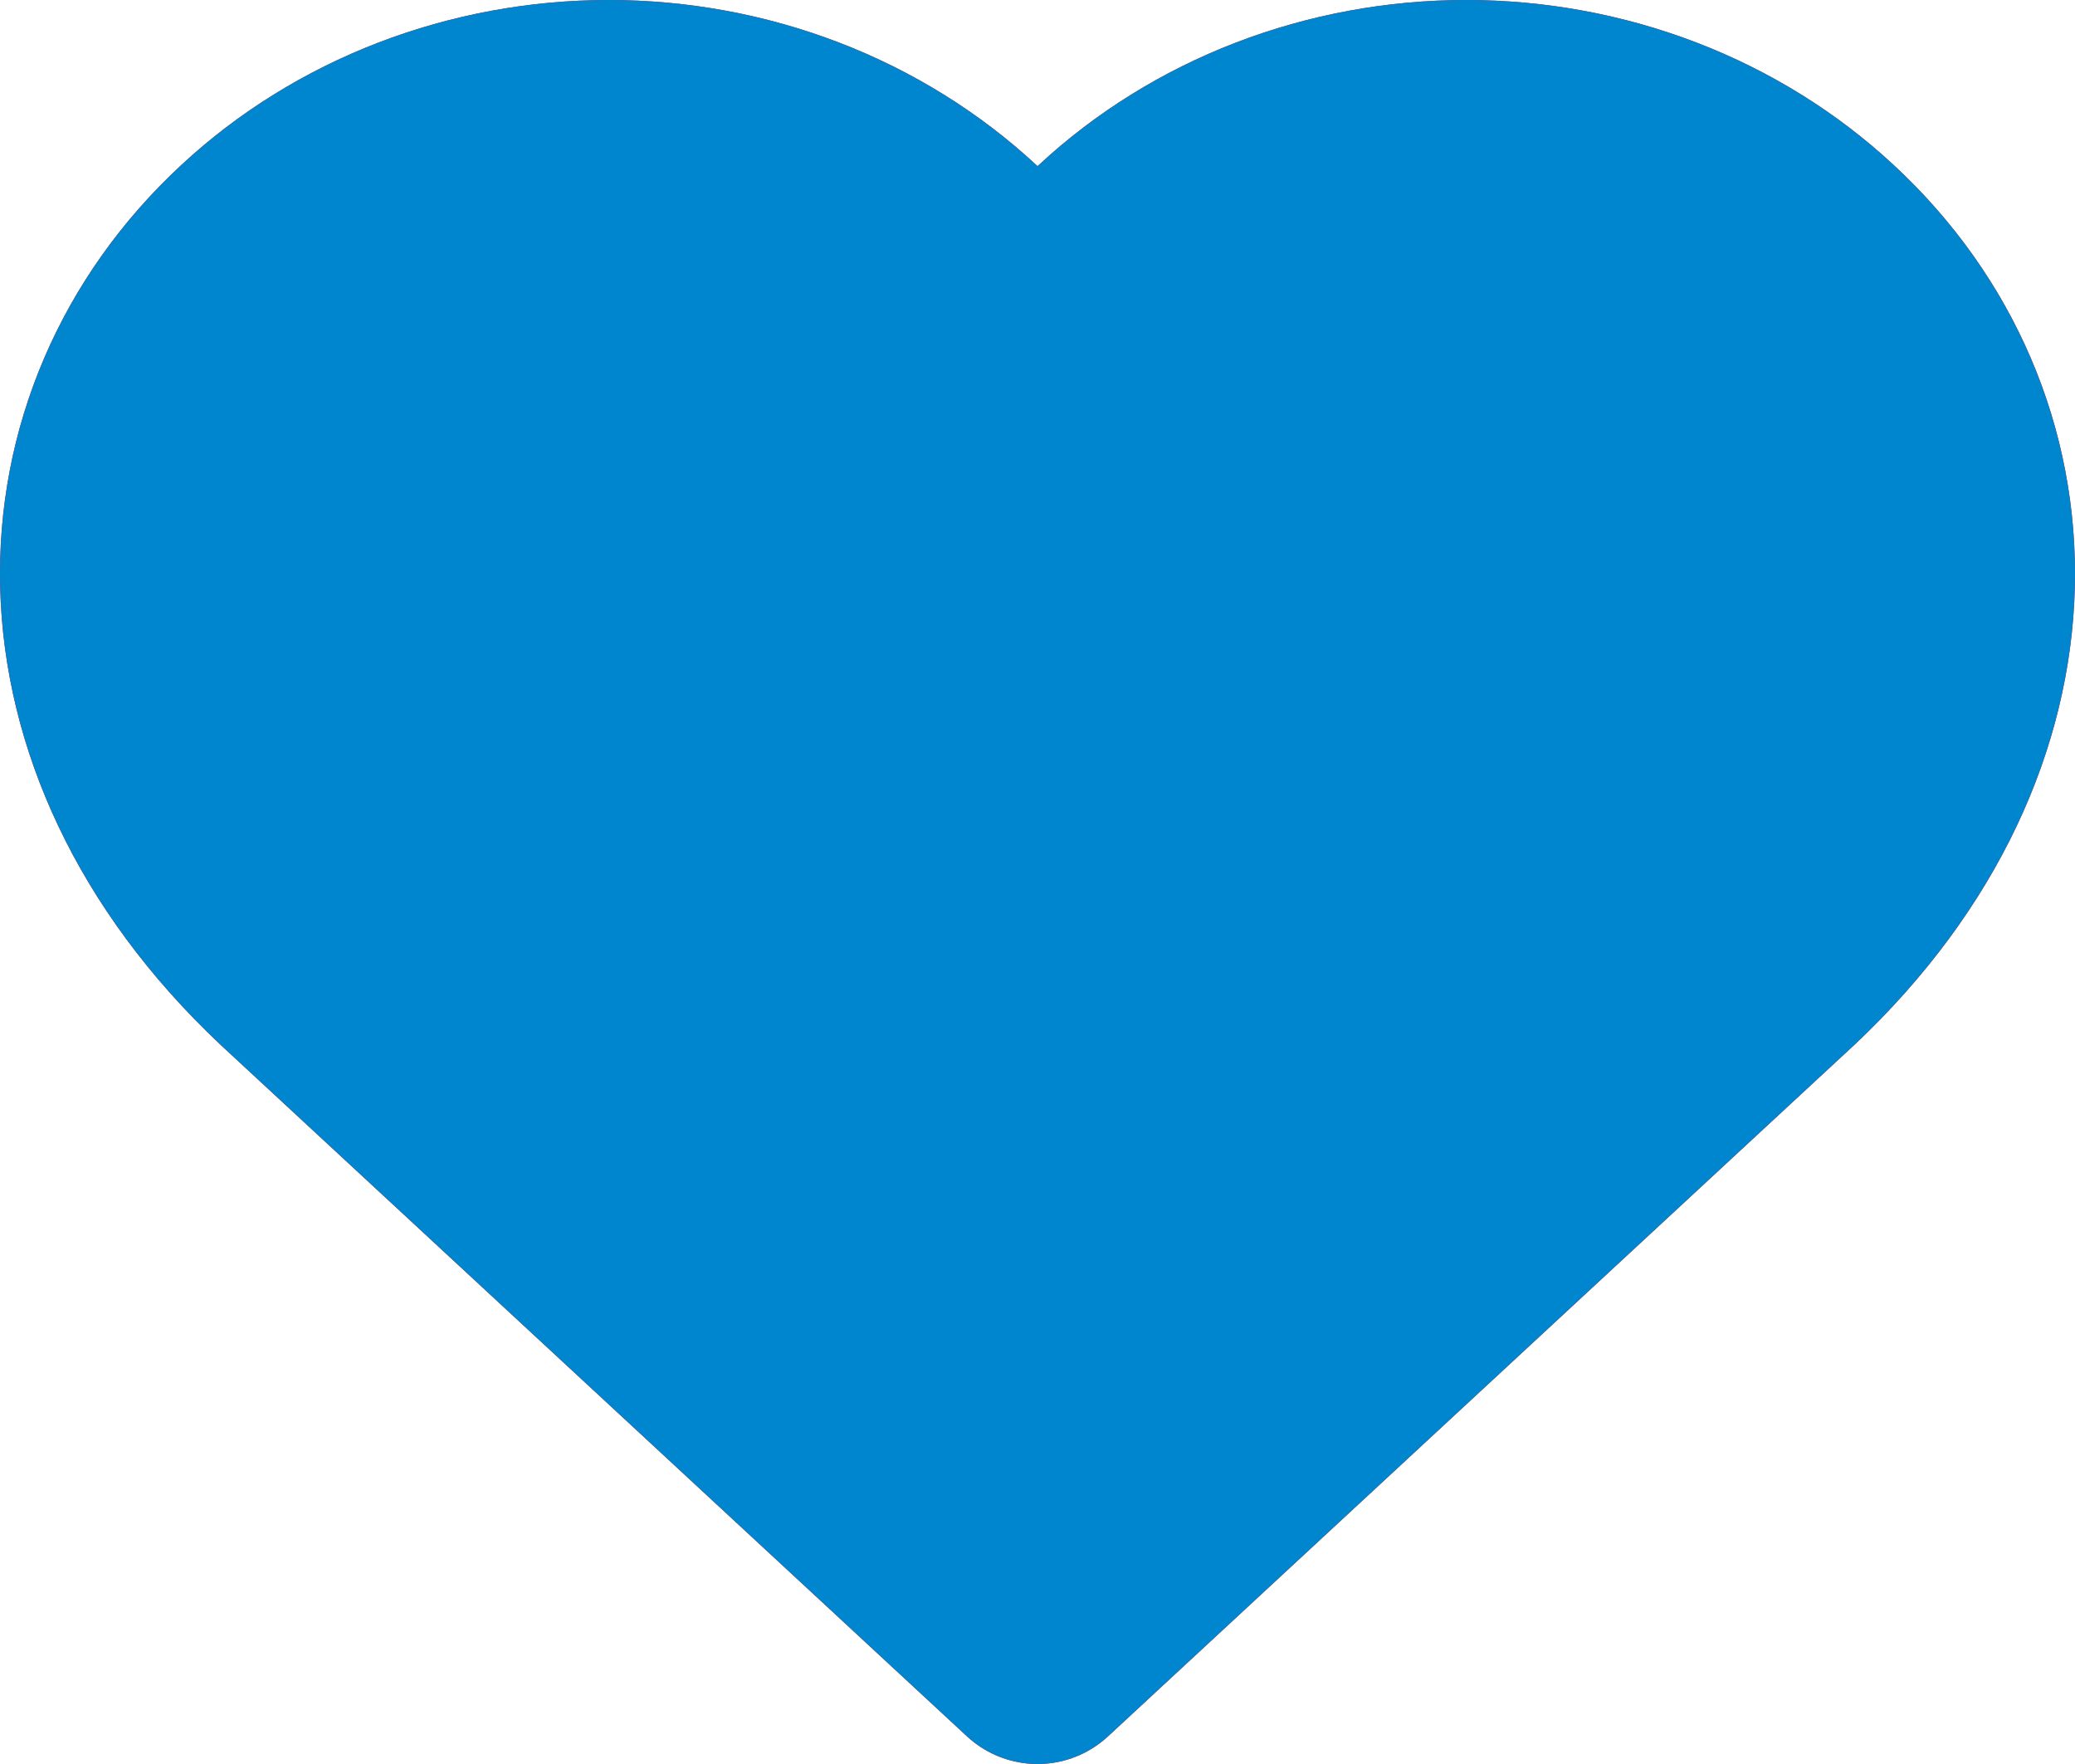 <svg width="20" height="17" viewBox="0 0 20 17" fill="none" xmlns="http://www.w3.org/2000/svg">
<path d="M17.572 2.323C17.121 1.904 16.585 1.571 15.995 1.344C15.404 1.117 14.771 1 14.132 1C13.493 1 12.86 1.117 12.27 1.344C11.68 1.571 11.144 1.904 10.693 2.323L10 2.973L9.308 2.323C8.856 1.904 8.32 1.571 7.73 1.344C7.14 1.117 6.507 1 5.868 1C5.229 1 4.596 1.117 4.005 1.344C3.415 1.571 2.879 1.904 2.428 2.323C0.521 4.089 0.405 7.071 2.806 9.336L10 16L17.194 9.336C19.595 7.071 19.479 4.089 17.572 2.323Z" fill="#FF0000" stroke="#FF0000" stroke-width="2" stroke-linecap="round" stroke-linejoin="round"/>
<path d="M17.572 2.323C17.121 1.904 16.585 1.571 15.995 1.344C15.404 1.117 14.771 1 14.132 1C13.493 1 12.86 1.117 12.27 1.344C11.68 1.571 11.144 1.904 10.693 2.323L10 2.973L9.308 2.323C8.856 1.904 8.32 1.571 7.73 1.344C7.14 1.117 6.507 1 5.868 1C5.229 1 4.596 1.117 4.005 1.344C3.415 1.571 2.879 1.904 2.428 2.323C0.521 4.089 0.405 7.071 2.806 9.336L10 16L17.194 9.336C19.595 7.071 19.479 4.089 17.572 2.323Z" fill="#0086CF" stroke="#0086CF" stroke-width="2" stroke-linecap="round" stroke-linejoin="round"/>
</svg>
